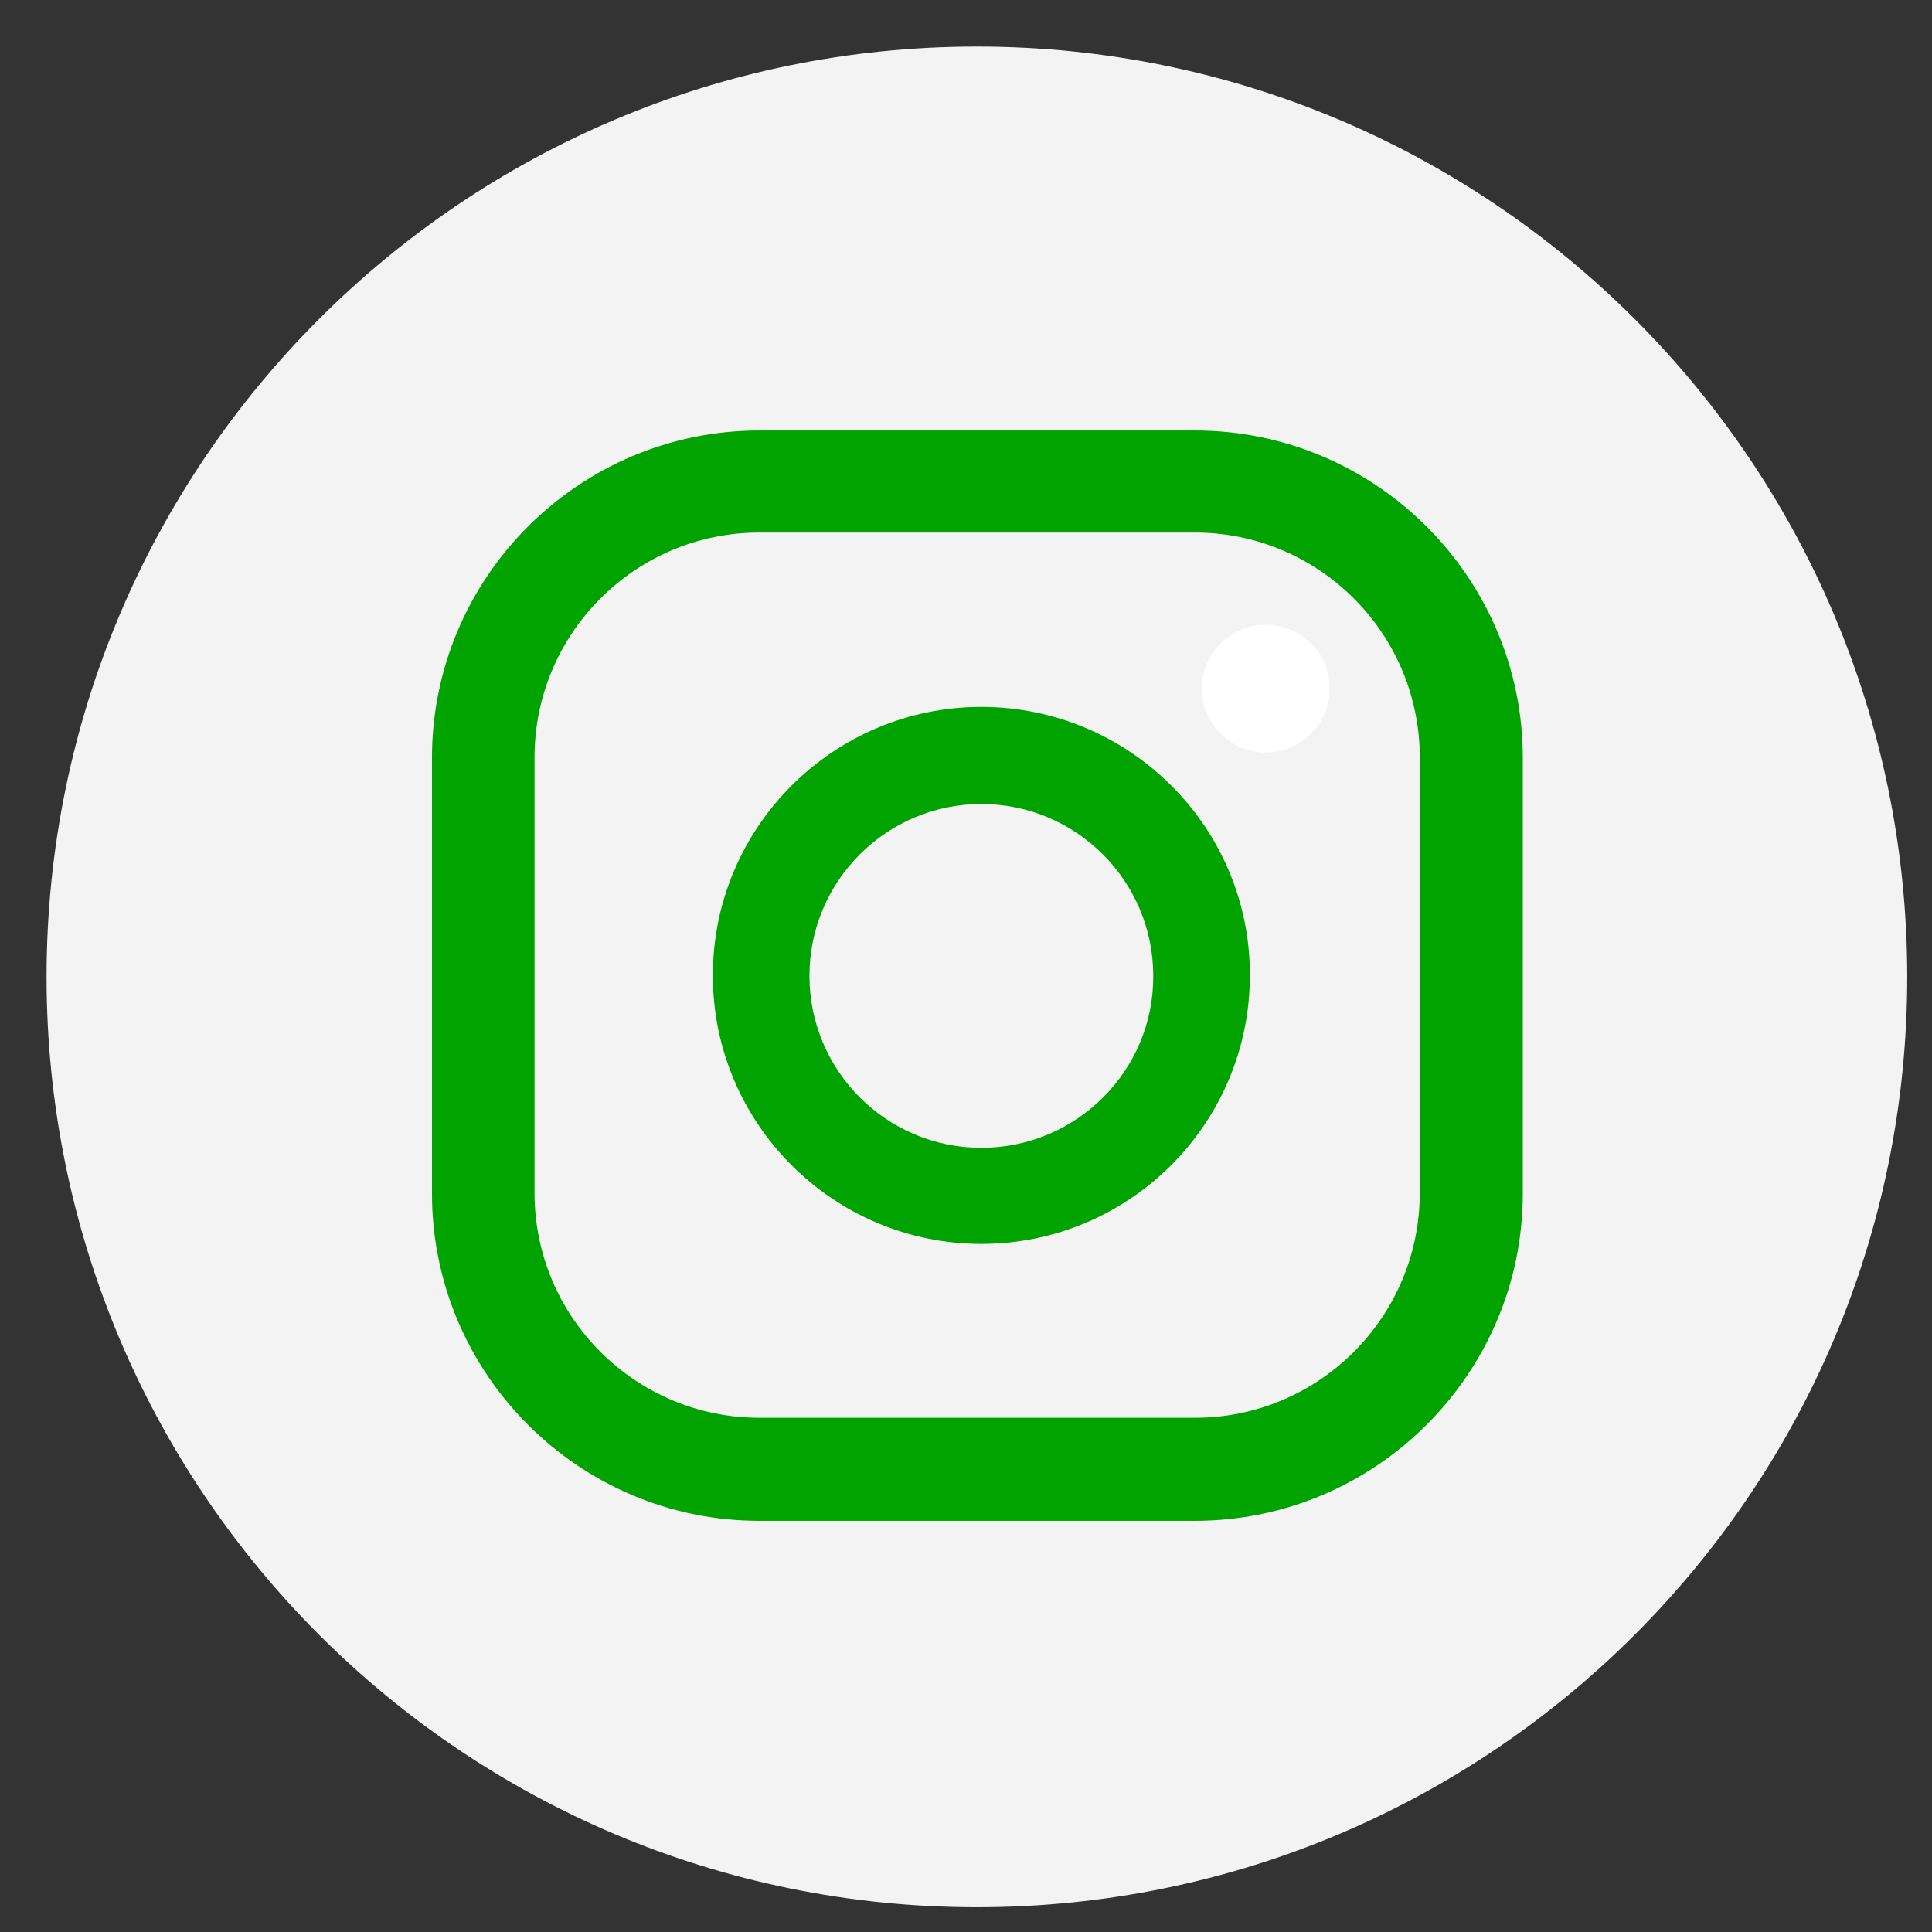 <svg width="39" height="39" viewBox="0 0 39 39" fill="none" xmlns="http://www.w3.org/2000/svg">
<rect x="0" y="0" width="39" height="39" fill="#333333" stroke="none"/>
<path d="M19.72 38.5C30.092 38.5 38.5 30.092 38.5 19.72C38.5 9.348 30.092 0.94 19.72 0.94C9.348 0.94 0.94 9.348 0.94 19.72C0.94 30.092 9.348 38.5 19.72 38.5Z" fill="#F3F3F3"/>
<path d="M25.55 12.61C24.84 12.61 24.26 13.19 24.26 13.9C24.26 14.61 24.84 15.19 25.55 15.19C26.26 15.19 26.84 14.61 26.84 13.9C26.85 13.19 26.27 12.61 25.55 12.61Z" fill="white"/>
<path d="M19.81 14.27C16.82 14.27 14.39 16.7 14.39 19.69C14.39 22.68 16.82 25.11 19.81 25.11C22.8 25.11 25.23 22.68 25.23 19.69C25.24 16.7 22.8 14.27 19.81 14.27ZM19.81 23.17C17.89 23.17 16.34 21.61 16.34 19.7C16.34 17.78 17.9 16.23 19.81 16.23C21.73 16.23 23.28 17.79 23.28 19.7C23.29 21.61 21.73 23.17 19.81 23.17Z" fill="#00A300"/>
<path d="M24.12 30.7H15.33C11.68 30.7 8.72 27.73 8.72 24.09V15.3C8.72 11.65 11.69 8.69 15.33 8.69H24.12C27.77 8.69 30.74 11.66 30.74 15.3V24.09C30.74 27.73 27.77 30.7 24.12 30.7ZM15.33 10.75C12.82 10.75 10.79 12.79 10.79 15.29V24.08C10.79 26.59 12.83 28.62 15.33 28.62H24.12C26.63 28.62 28.66 26.58 28.66 24.08V15.29C28.66 12.78 26.62 10.75 24.12 10.75H15.33Z" fill="#00A300"/>
</svg>
